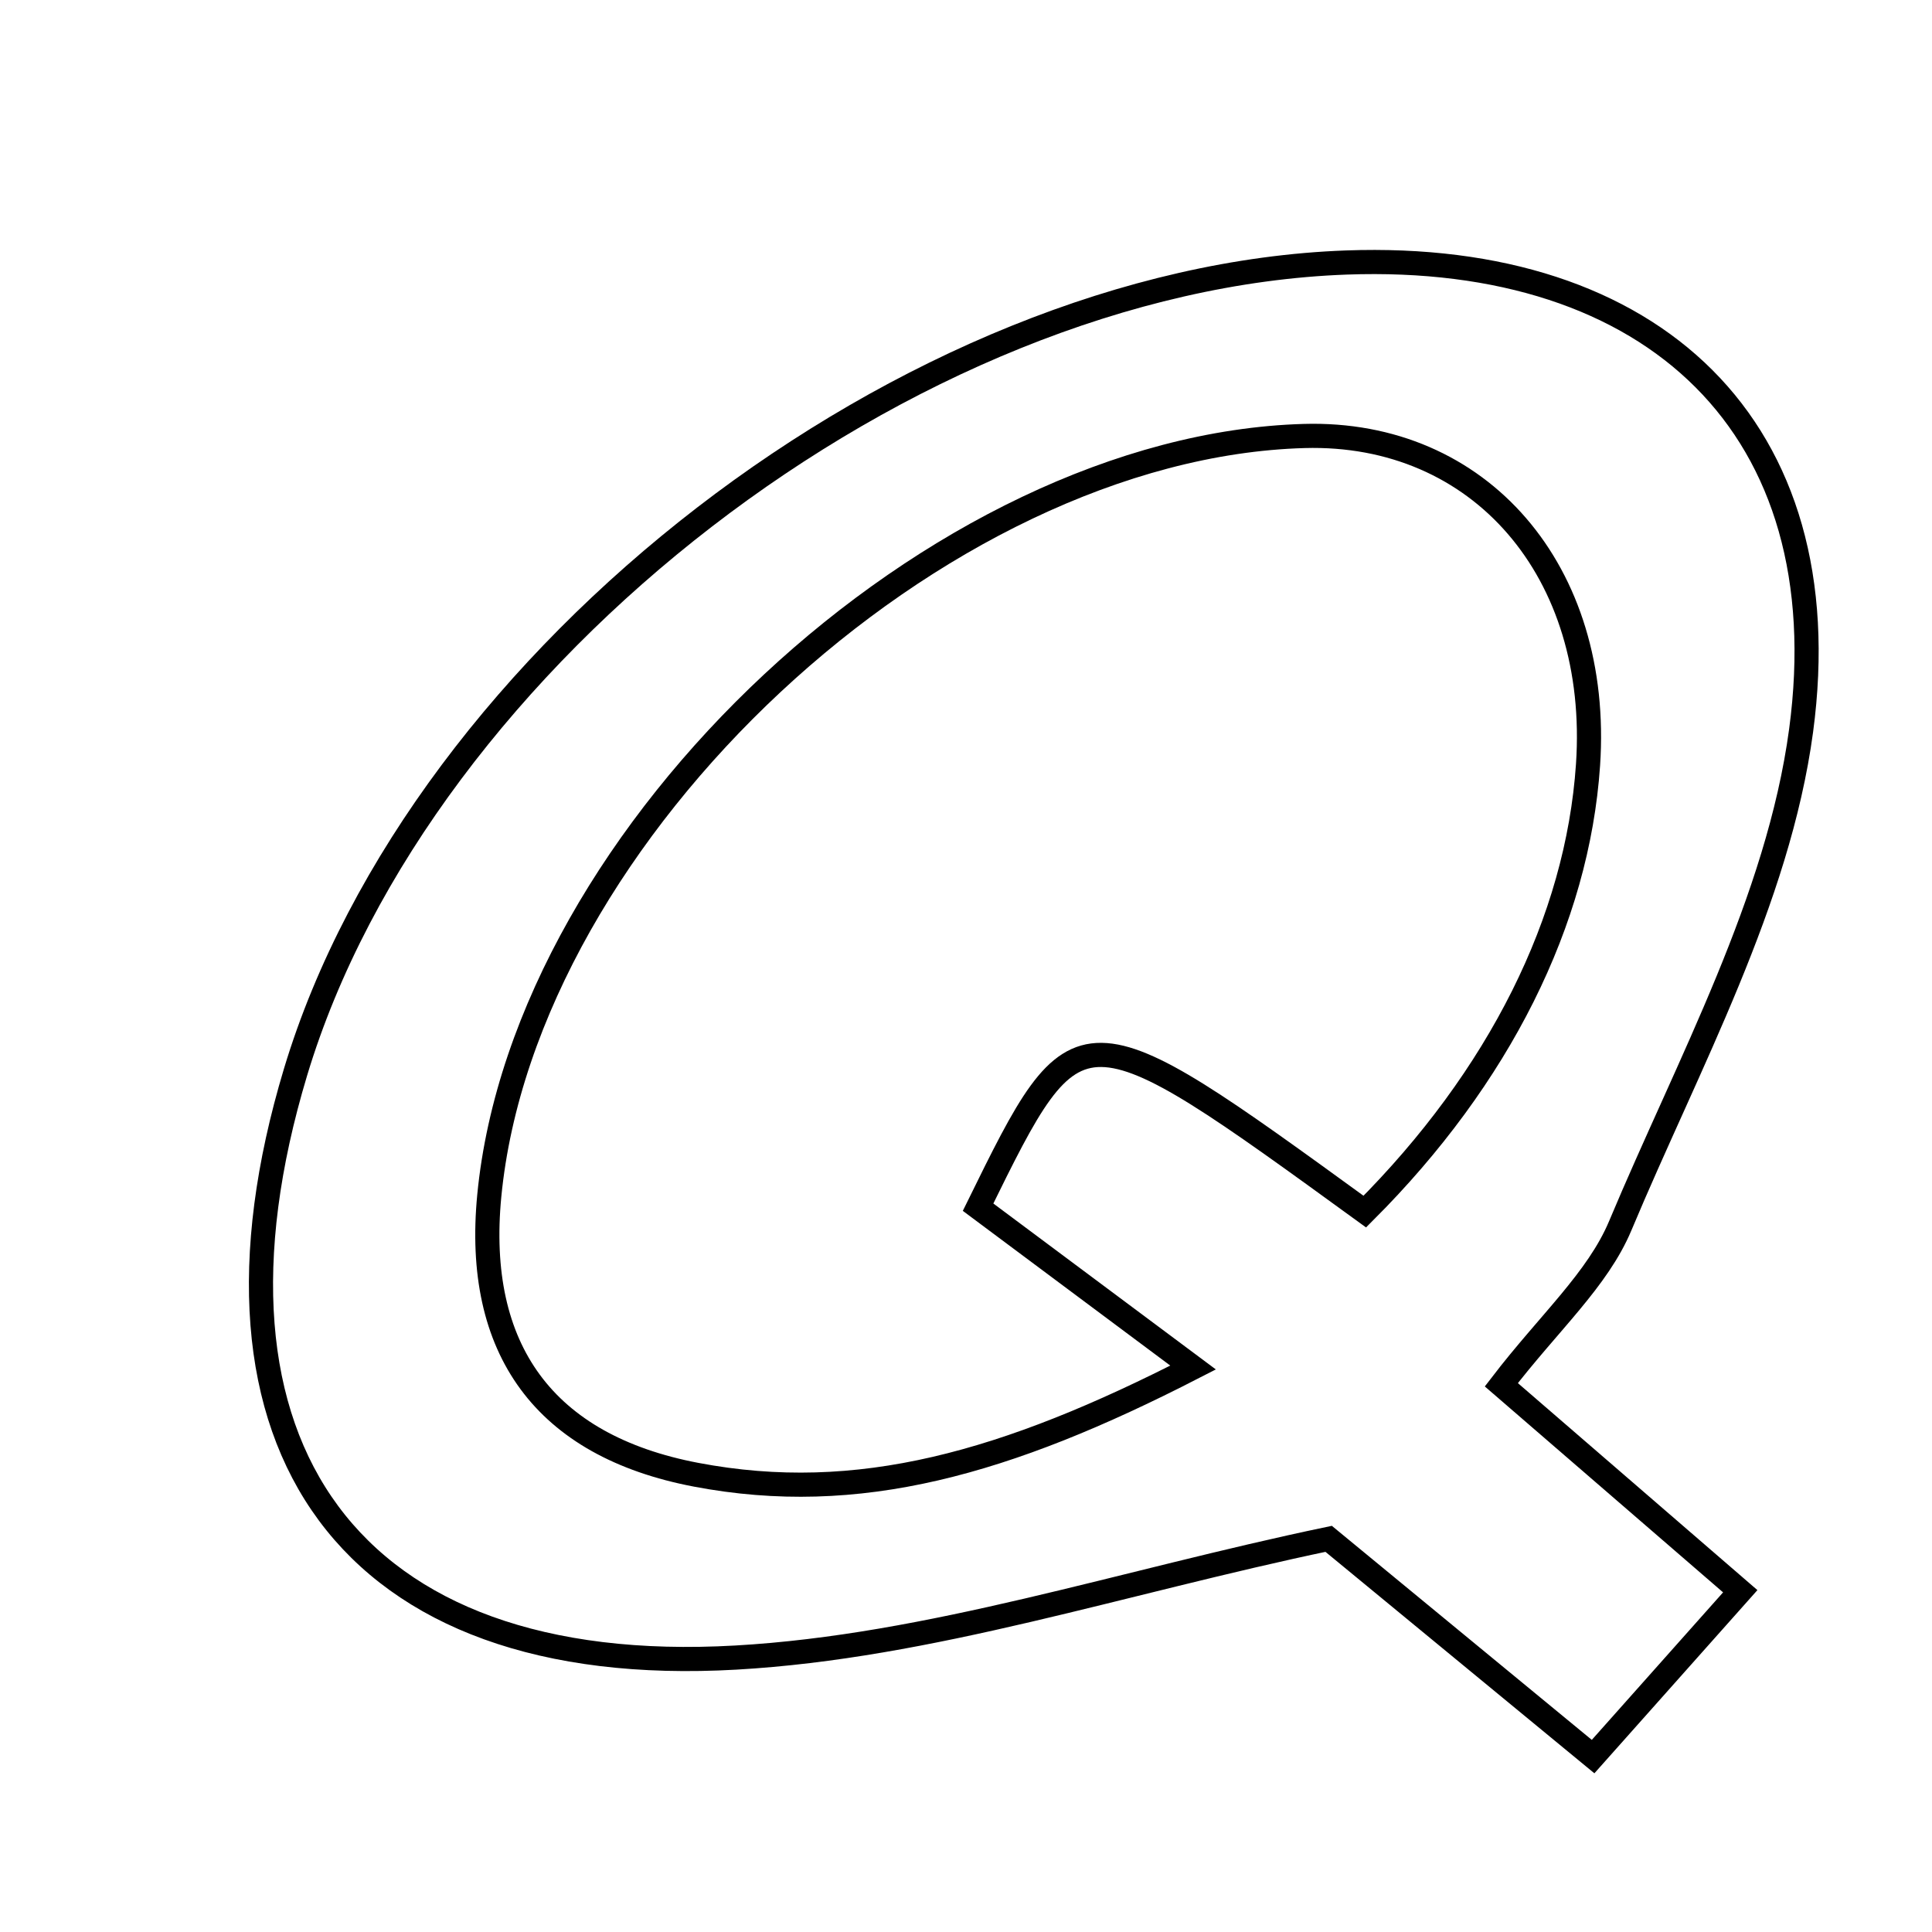 <svg xmlns="http://www.w3.org/2000/svg" viewBox="0.0 0.0 24.0 24.0" height="200px" width="200px"><path fill="none" stroke="black" stroke-width=".3" stroke-opacity="1.0"  filling="0" d="M16.726 3.261 C20.534 3.123 22.879 5.31 22.374 9.075 C22.089 11.19 20.974 13.207 20.128 15.225 C19.847 15.896 19.242 16.43 18.65 17.202 C19.604 18.027 20.48 18.784 21.618 19.767 C21.053 20.402 20.495 21.029 19.79 21.821 C18.489 20.749 17.391 19.846 16.505 19.116 C13.928 19.655 11.553 20.454 9.141 20.591 C4.338 20.865 2.274 17.96 3.671 13.319 C5.229 8.144 11.313 3.456 16.726 3.261"></path>
<path fill="none" stroke="black" stroke-width=".3" stroke-opacity="1.0"  filling="0" d="M16.202 5.416 C18.385 5.354 19.89 7.099 19.727 9.502 C19.596 11.436 18.623 13.382 16.954 15.051 C13.394 12.465 13.394 12.465 12.15 14.996 C12.868 15.532 13.678 16.136 14.821 16.988 C12.5 18.18 10.659 18.702 8.648 18.32 C6.76 17.961 5.894 16.76 6.078 14.854 C6.515 10.328 11.646 5.545 16.202 5.416"></path></svg>